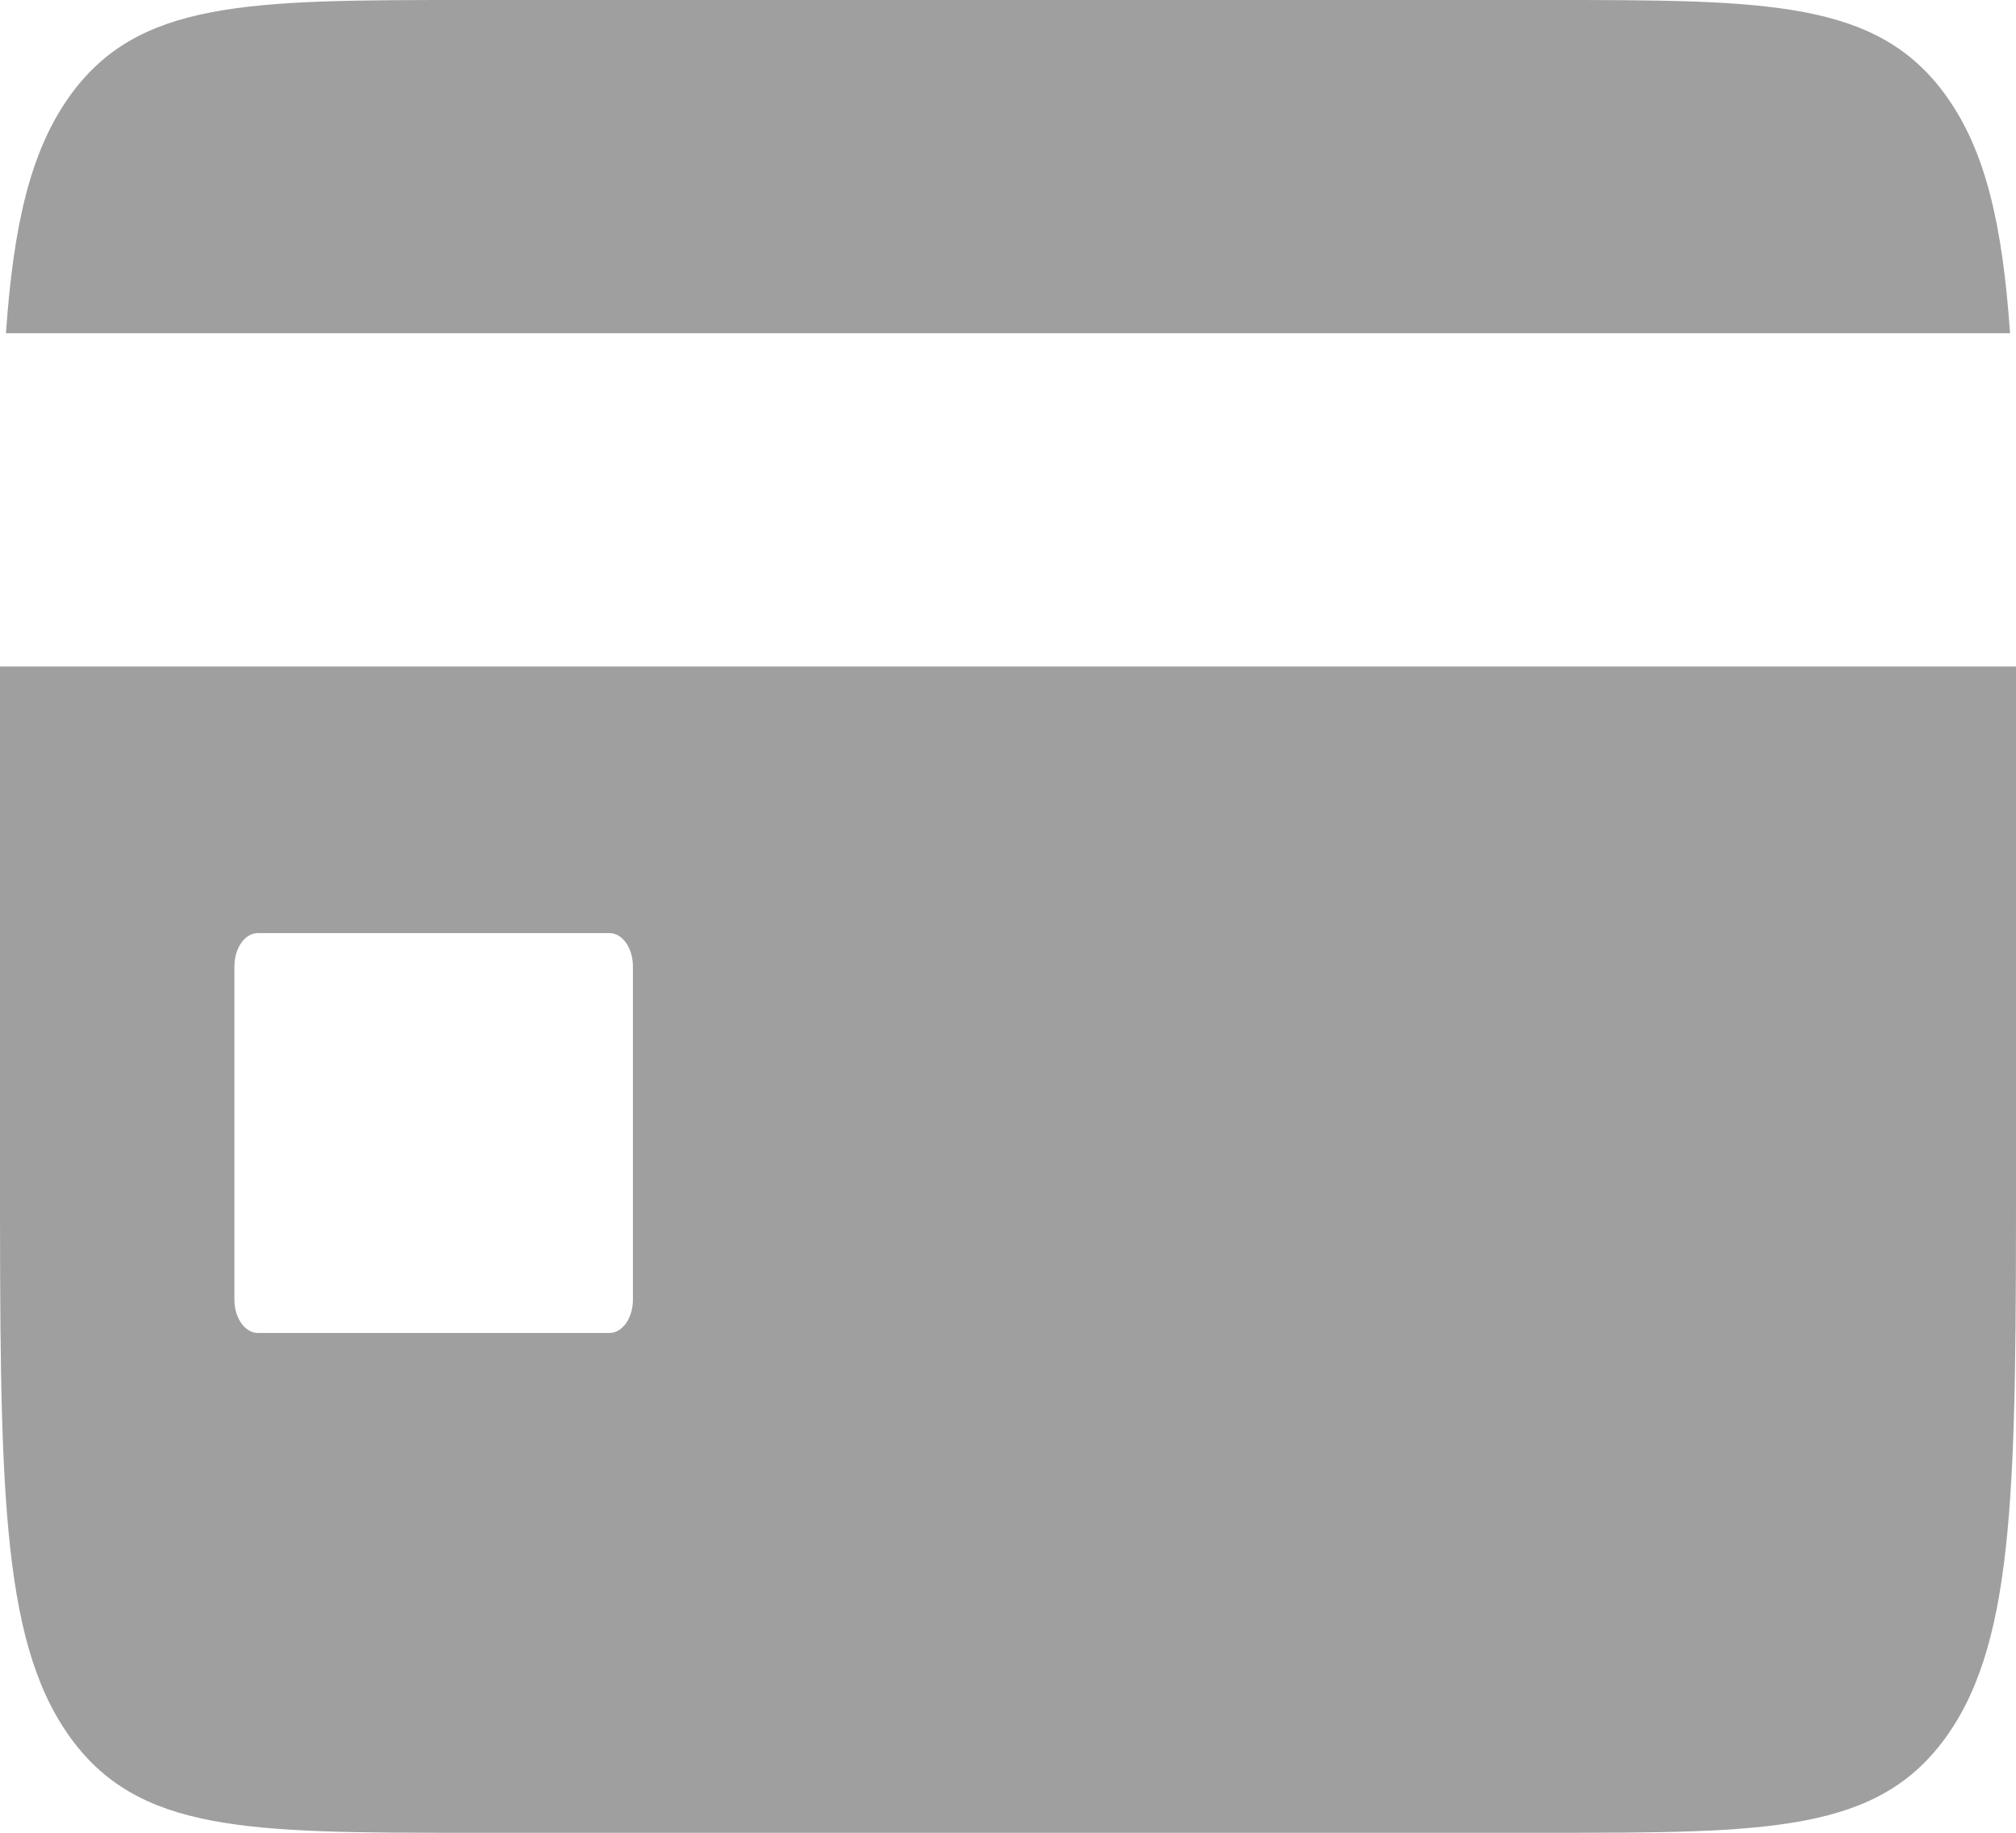 <svg width="22" height="20" viewBox="0 0 22 20" fill="none" xmlns="http://www.w3.org/2000/svg">
<path d="M21.935 3.636H0.065C0.147 2.454 0.332 1.659 0.749 1.065C1.499 0 2.704 0 5.116 0H16.884C19.296 0 20.502 0 21.251 1.065C21.669 1.659 21.853 2.454 21.935 3.636Z" fill="#404040" fill-opacity="0.5"/>
<path fill-rule="evenodd" clip-rule="evenodd" d="M0 7.273H22V12.727C22 16.156 22 17.87 21.251 18.935C20.502 20 19.296 20 16.884 20H5.116C2.704 20 1.499 20 0.749 18.935C0 17.87 0 16.156 0 12.727V7.273ZM2.814 10.182C2.673 10.182 2.558 10.345 2.558 10.546V14.182C2.558 14.383 2.673 14.546 2.814 14.546H6.651C6.792 14.546 6.907 14.383 6.907 14.182V10.546C6.907 10.345 6.792 10.182 6.651 10.182H2.814Z" fill="#404040" fill-opacity="0.5"/>
</svg>

